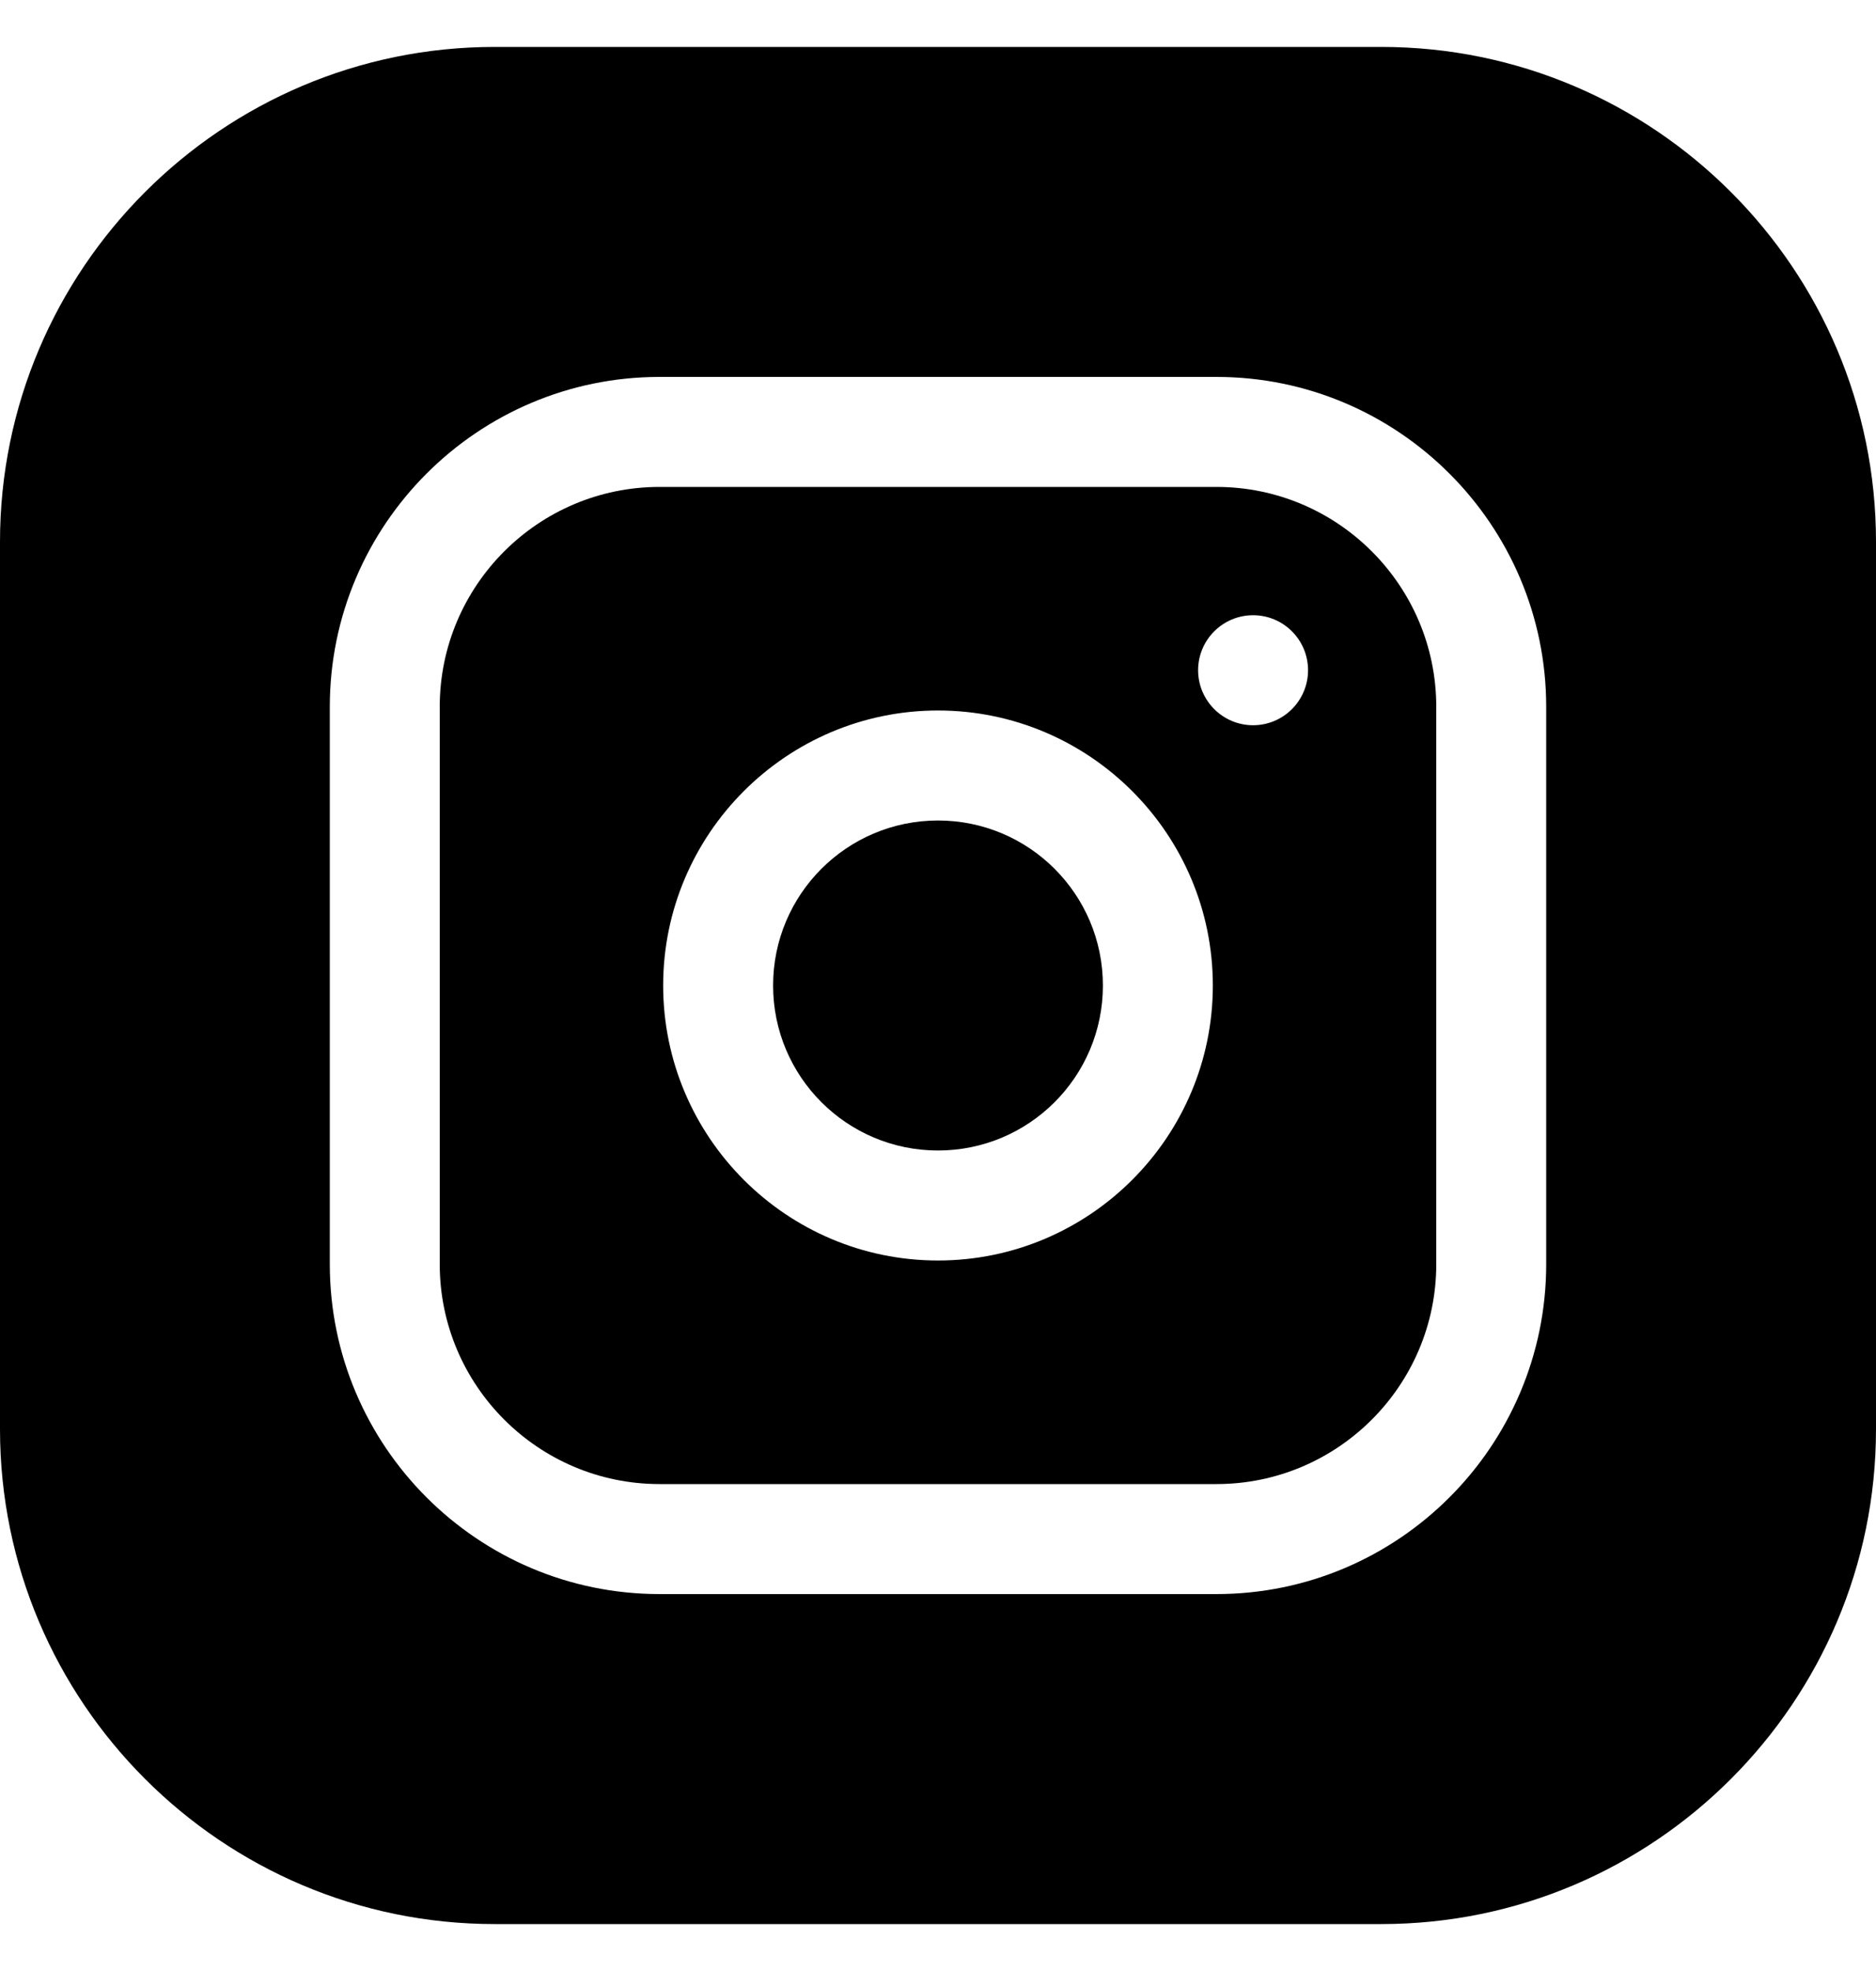 <svg width="20" height="21" viewBox="0 0 20 21" fill="none" xmlns="http://www.w3.org/2000/svg">
<g clip-path="url(#clip0_435_2729)">
<path d="M11.758 10.5C11.758 11.471 10.971 12.258 10 12.258C9.029 12.258 8.242 11.471 8.242 10.5C8.242 9.529 9.029 8.742 10 8.742C10.971 8.742 11.758 9.529 11.758 10.5Z" fill="black"/>
<path d="M12.969 5.188H7.031C5.739 5.188 4.688 6.239 4.688 7.531V13.469C4.688 14.761 5.739 15.812 7.031 15.812H12.969C14.261 15.812 15.312 14.761 15.312 13.469V7.531C15.312 6.239 14.261 5.188 12.969 5.188ZM10 13.43C8.385 13.43 7.07 12.115 7.07 10.5C7.07 8.885 8.385 7.57 10 7.57C11.615 7.57 12.93 8.885 12.93 10.5C12.93 12.115 11.615 13.43 10 13.43ZM13.359 7.727C13.036 7.727 12.773 7.464 12.773 7.141C12.773 6.817 13.036 6.555 13.359 6.555C13.683 6.555 13.945 6.817 13.945 7.141C13.945 7.464 13.683 7.727 13.359 7.727Z" fill="black"/>
<path d="M14.727 0.5H5.273C2.366 0.5 0 2.866 0 5.773V15.227C0 18.134 2.366 20.5 5.273 20.5H14.727C17.634 20.5 20 18.134 20 15.227V5.773C20 2.866 17.634 0.5 14.727 0.5ZM16.484 13.469C16.484 15.407 14.907 16.984 12.969 16.984H7.031C5.093 16.984 3.516 15.407 3.516 13.469V7.531C3.516 5.593 5.093 4.016 7.031 4.016H12.969C14.907 4.016 16.484 5.593 16.484 7.531V13.469Z" fill="black"/>
</g>
<defs>
<clipPath id="clip0_435_2729">
<rect width="20" height="20" fill="white" transform="translate(0 0.5)"/>
</clipPath>
</defs>
</svg>

